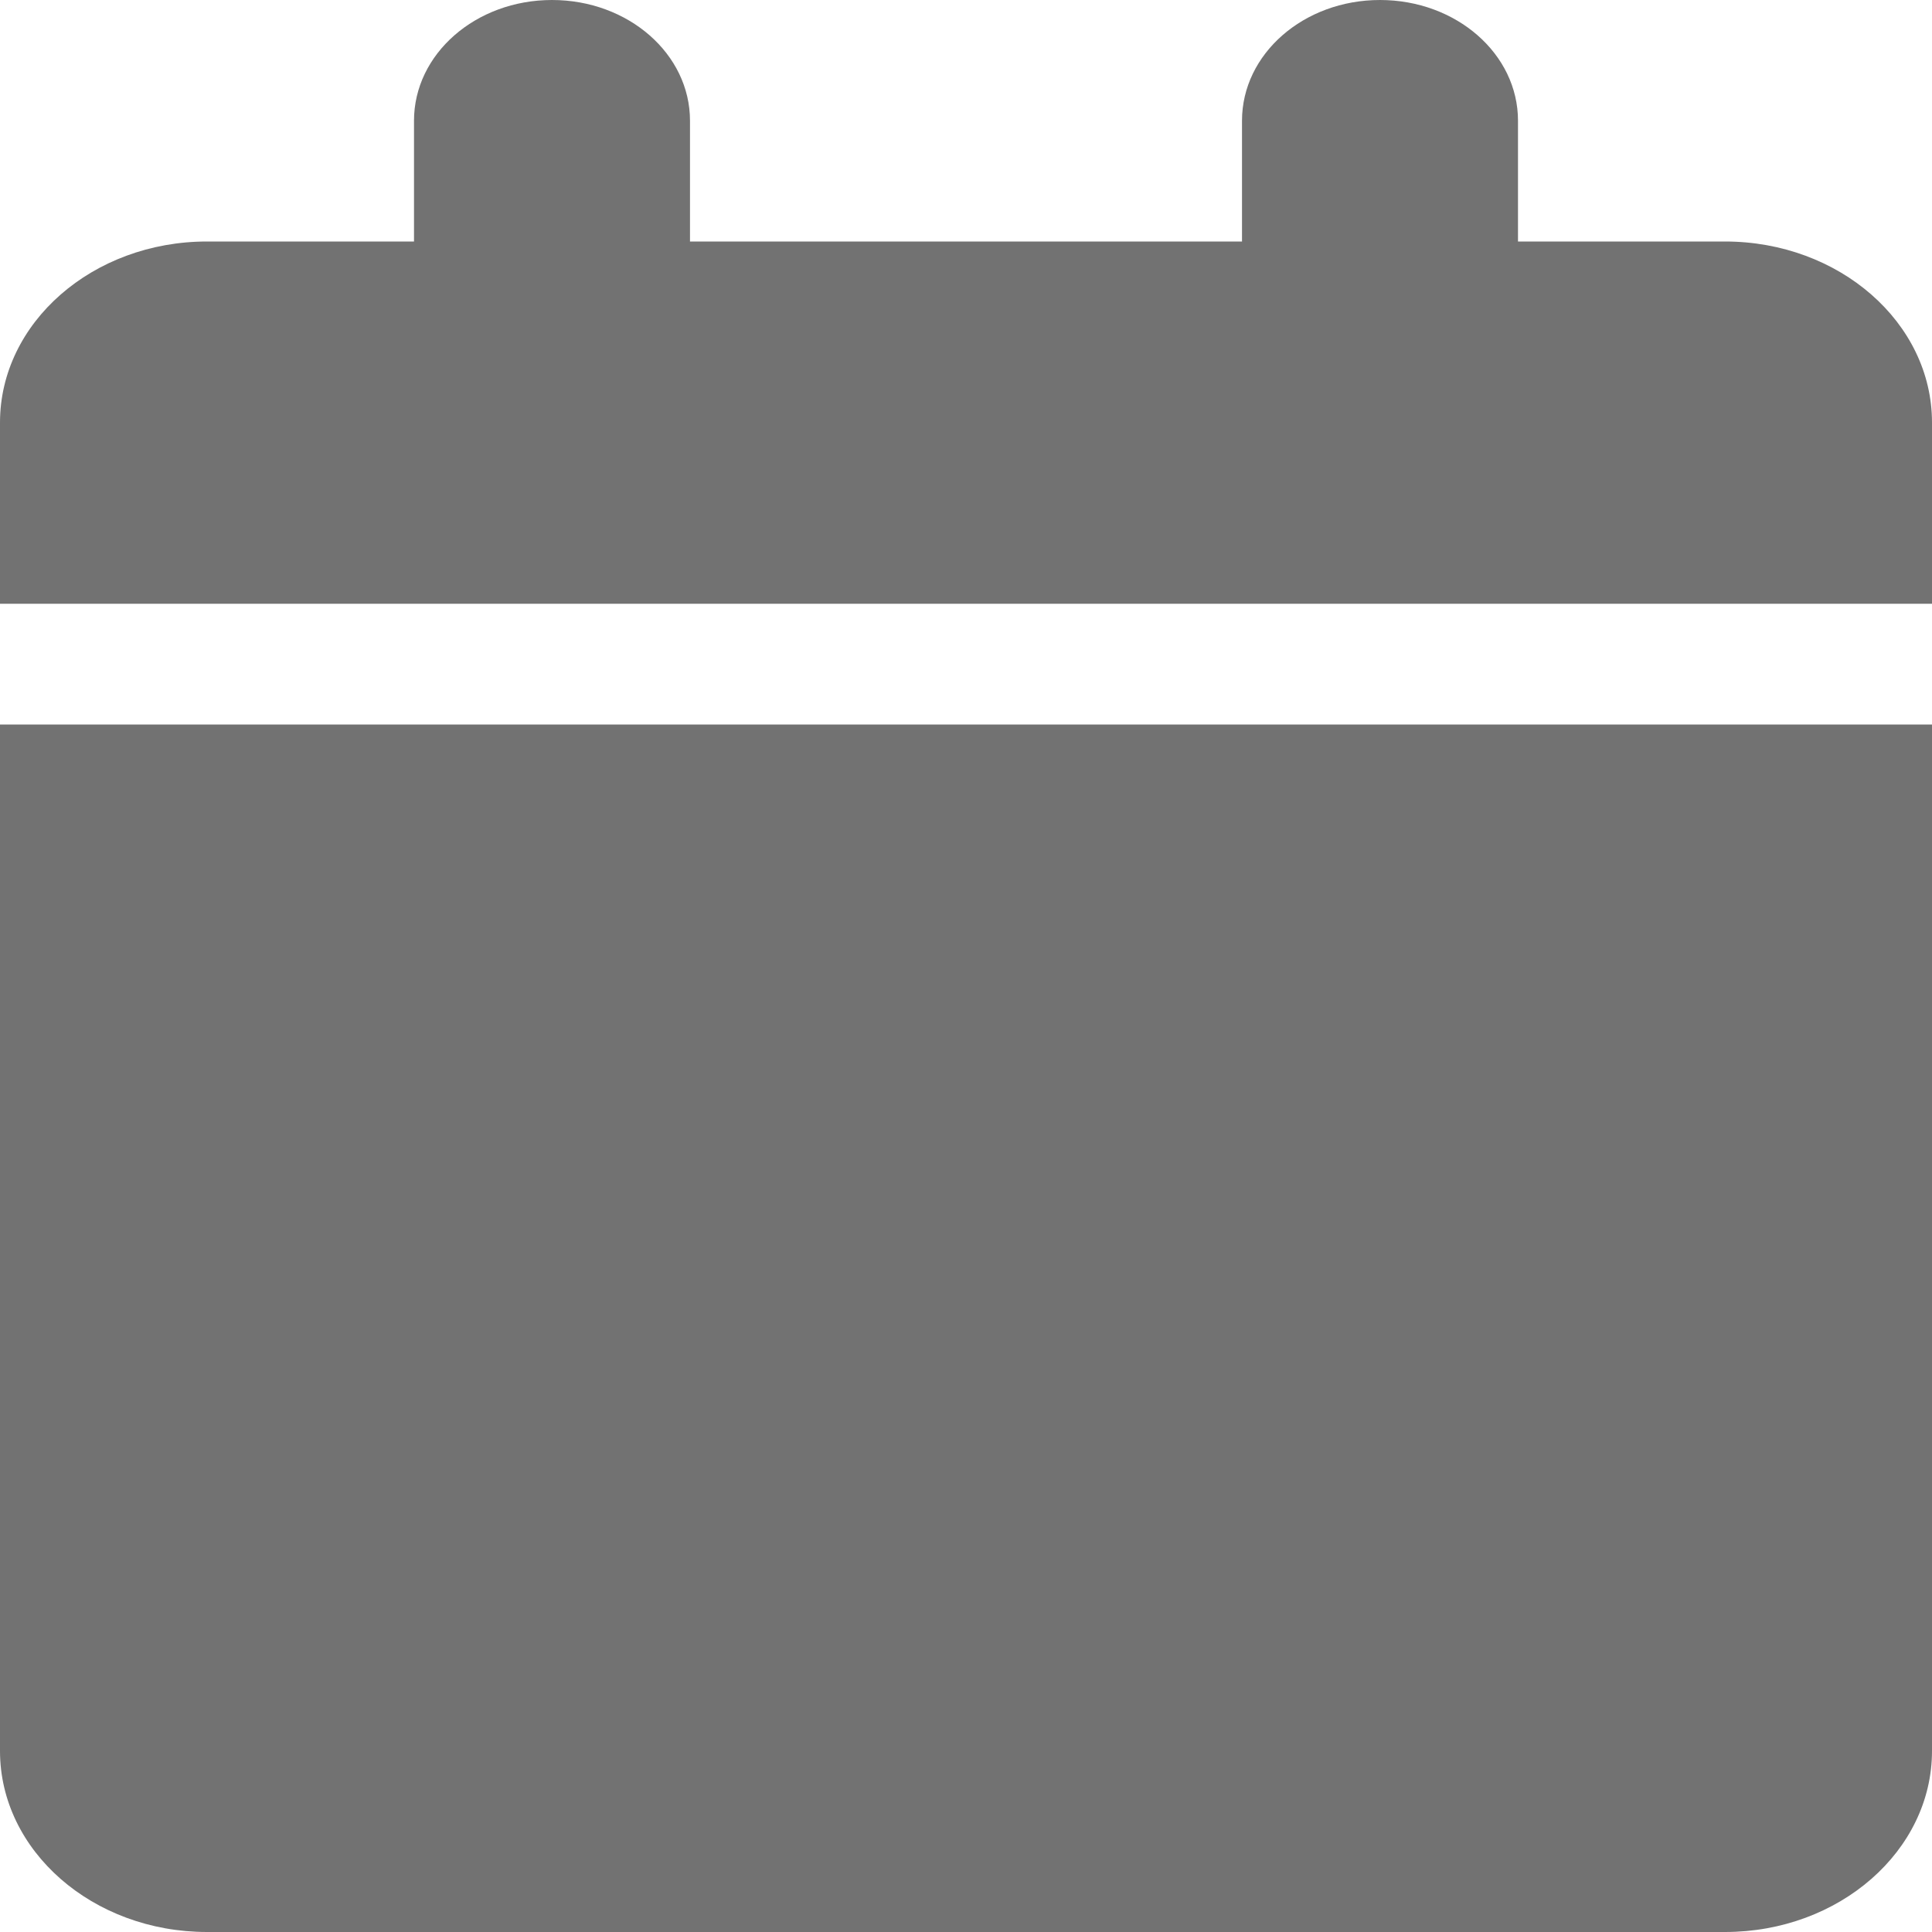 <svg width="14" height="14" viewBox="0 0 14 14" fill="none" xmlns="http://www.w3.org/2000/svg">
<path d="M3 0.875V1.75H1.5C0.672 1.75 0 2.338 0 3.062V4.375H14V3.062C14 2.338 13.328 1.75 12.5 1.75H11V0.875C11 0.391 10.553 0 10 0C9.447 0 9 0.391 9 0.875V1.75H5V0.875C5 0.391 4.553 0 4 0C3.447 0 3 0.391 3 0.875ZM14 5.25H0V12.688C0 13.412 0.672 14 1.5 14H12.5C13.328 14 14 13.412 14 12.688V5.25Z" fill="#727272"/>
</svg>

